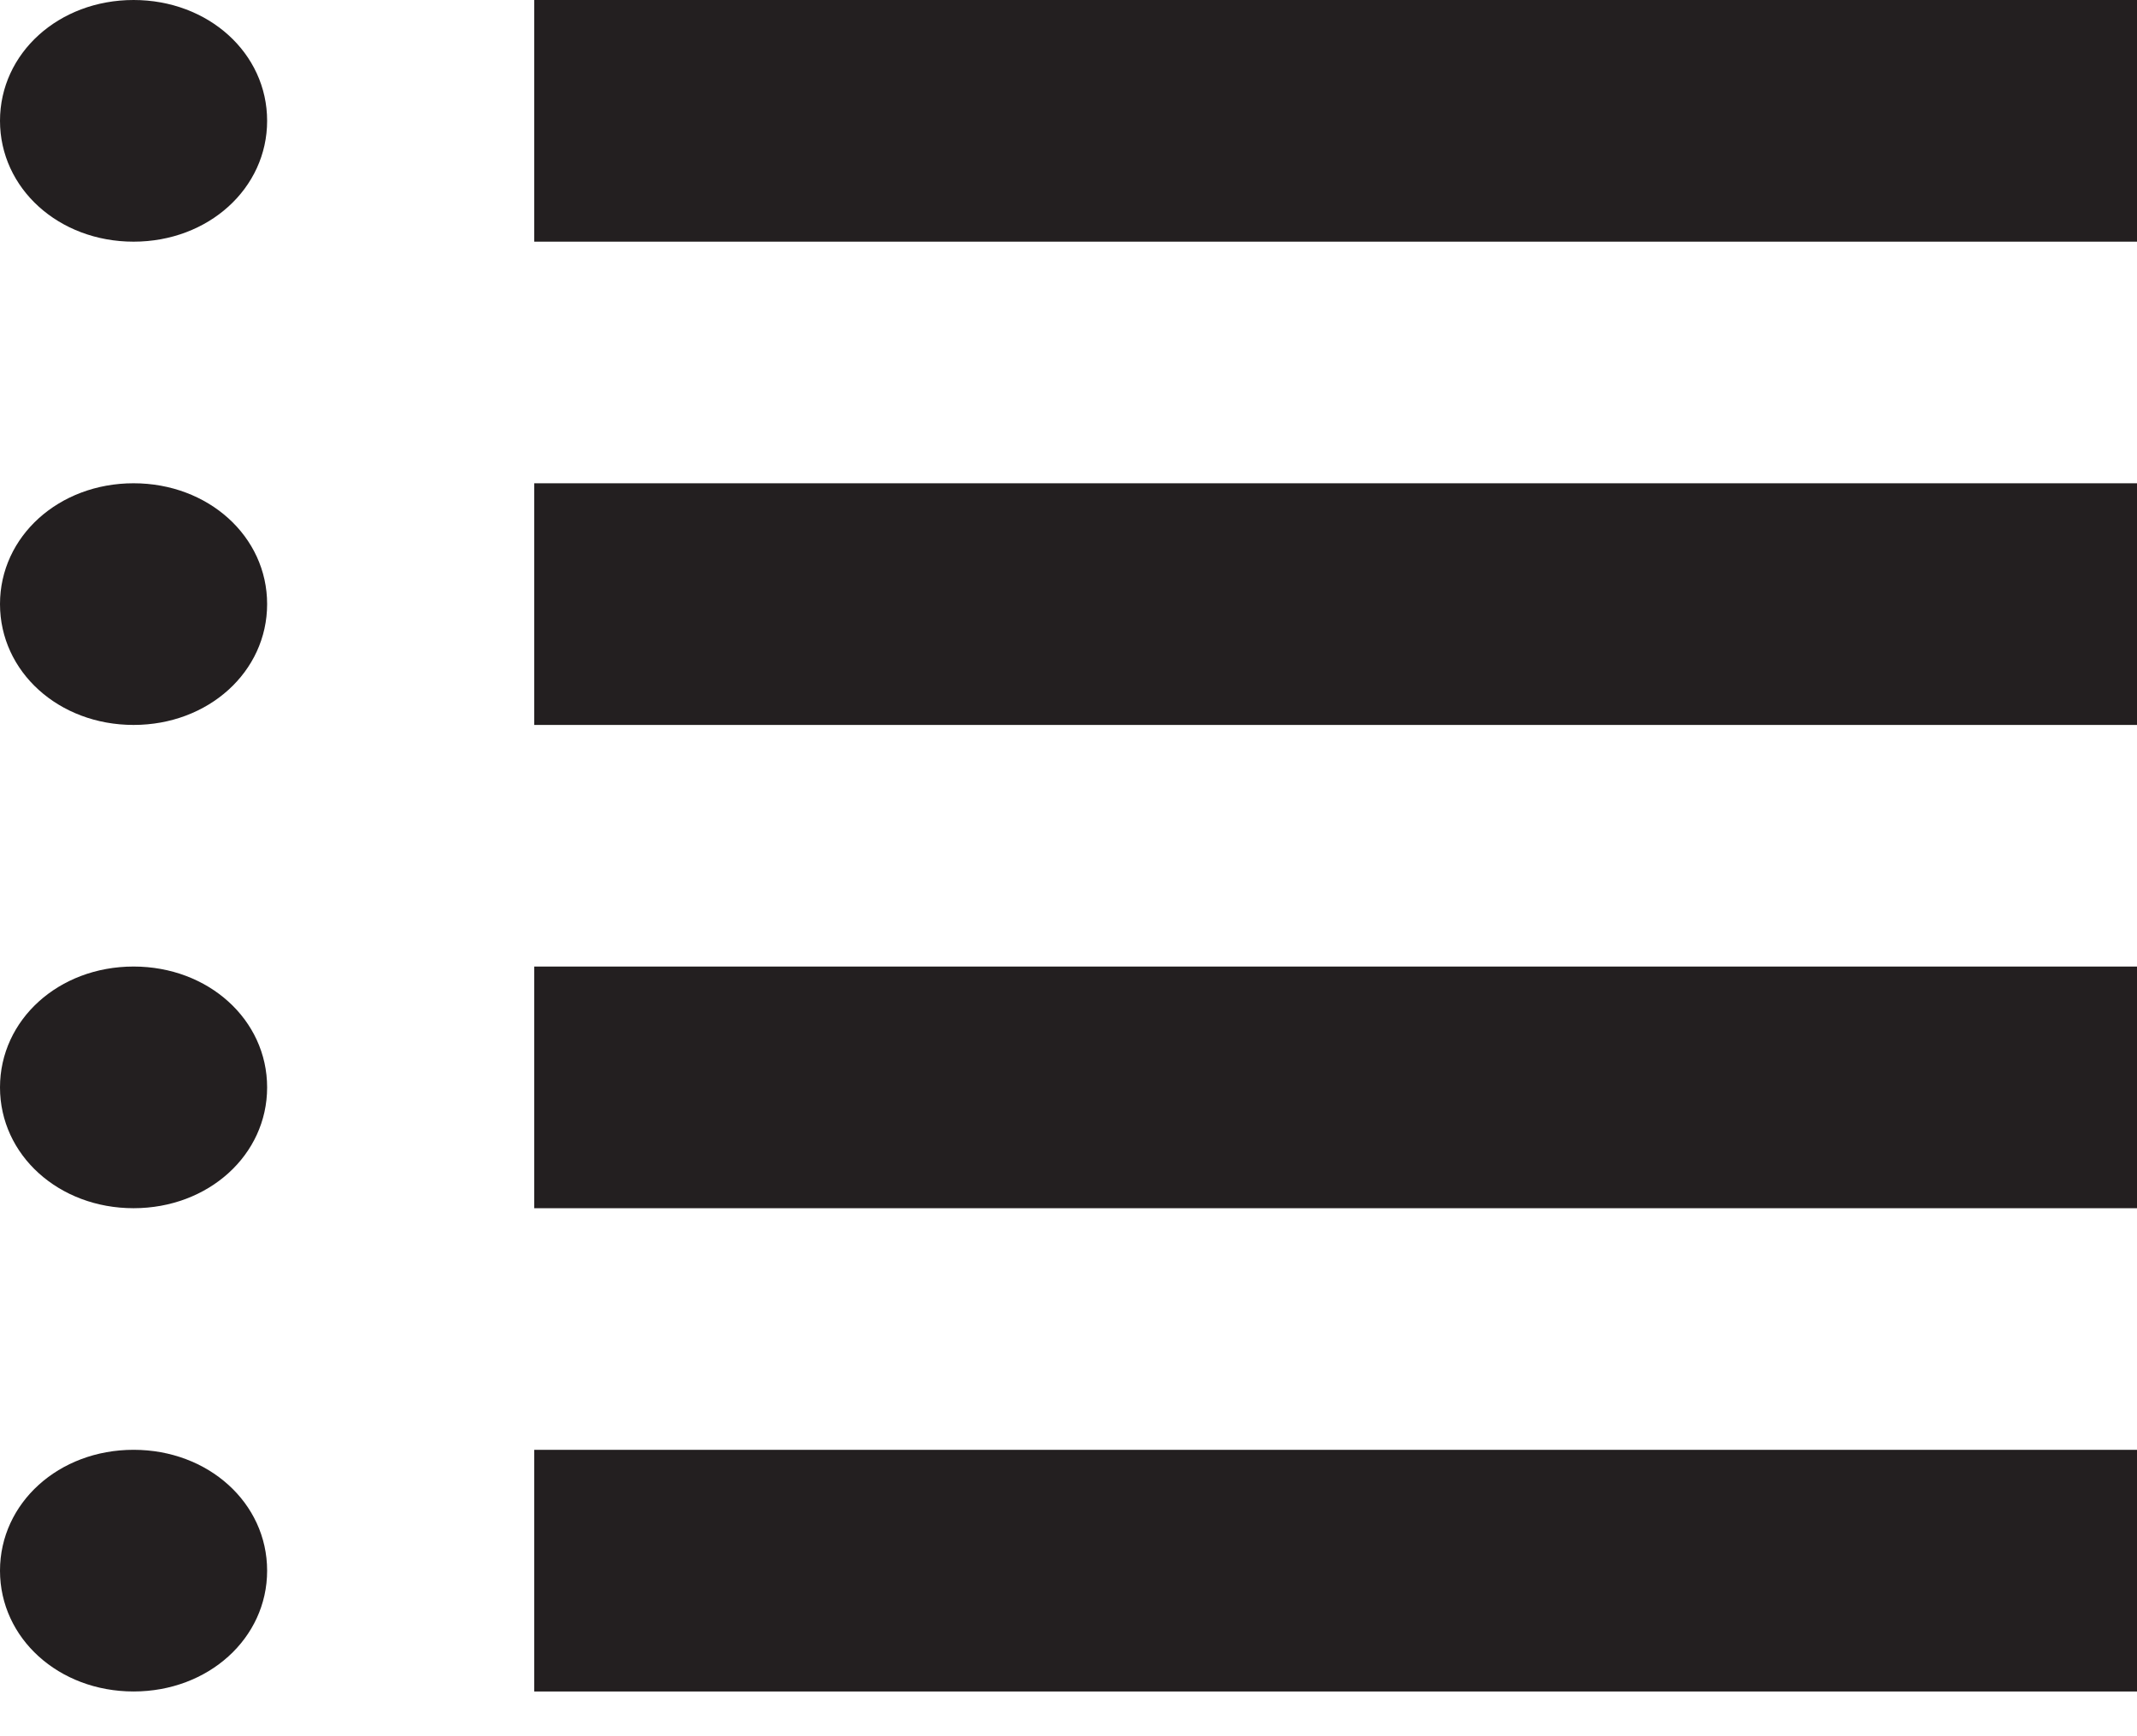 <svg width="32" height="26" viewBox="0 0 32 26" fill="none" xmlns="http://www.w3.org/2000/svg">
<path d="M2 0C0.88 0 0 0.796 0 1.809C0 2.822 0.88 3.619 2 3.619C3.12 3.619 4 2.822 4 1.809C4 0.796 3.12 0 2 0ZM8 0V3.619H32V0H8ZM2 7.237C0.88 7.237 0 8.033 0 9.046C0 10.06 0.88 10.856 2 10.856C3.12 10.856 4 10.06 4 9.046C4 8.033 3.12 7.237 2 7.237ZM8 7.237V10.856H32V7.237H8ZM2 14.474C0.88 14.474 0 15.27 0 16.284C0 17.297 0.88 18.093 2 18.093C3.12 18.093 4 17.297 4 16.284C4 15.27 3.12 14.474 2 14.474ZM8 14.474V18.093H32V14.474H8ZM2 21.711C0.88 21.711 0 22.507 0 23.521C0 24.534 0.88 25.33 2 25.33C3.12 25.33 4 24.534 4 23.521C4 22.507 3.12 21.711 2 21.711ZM8 21.711V25.33H32V21.711H8Z" fill="#231F20"/>
</svg>
